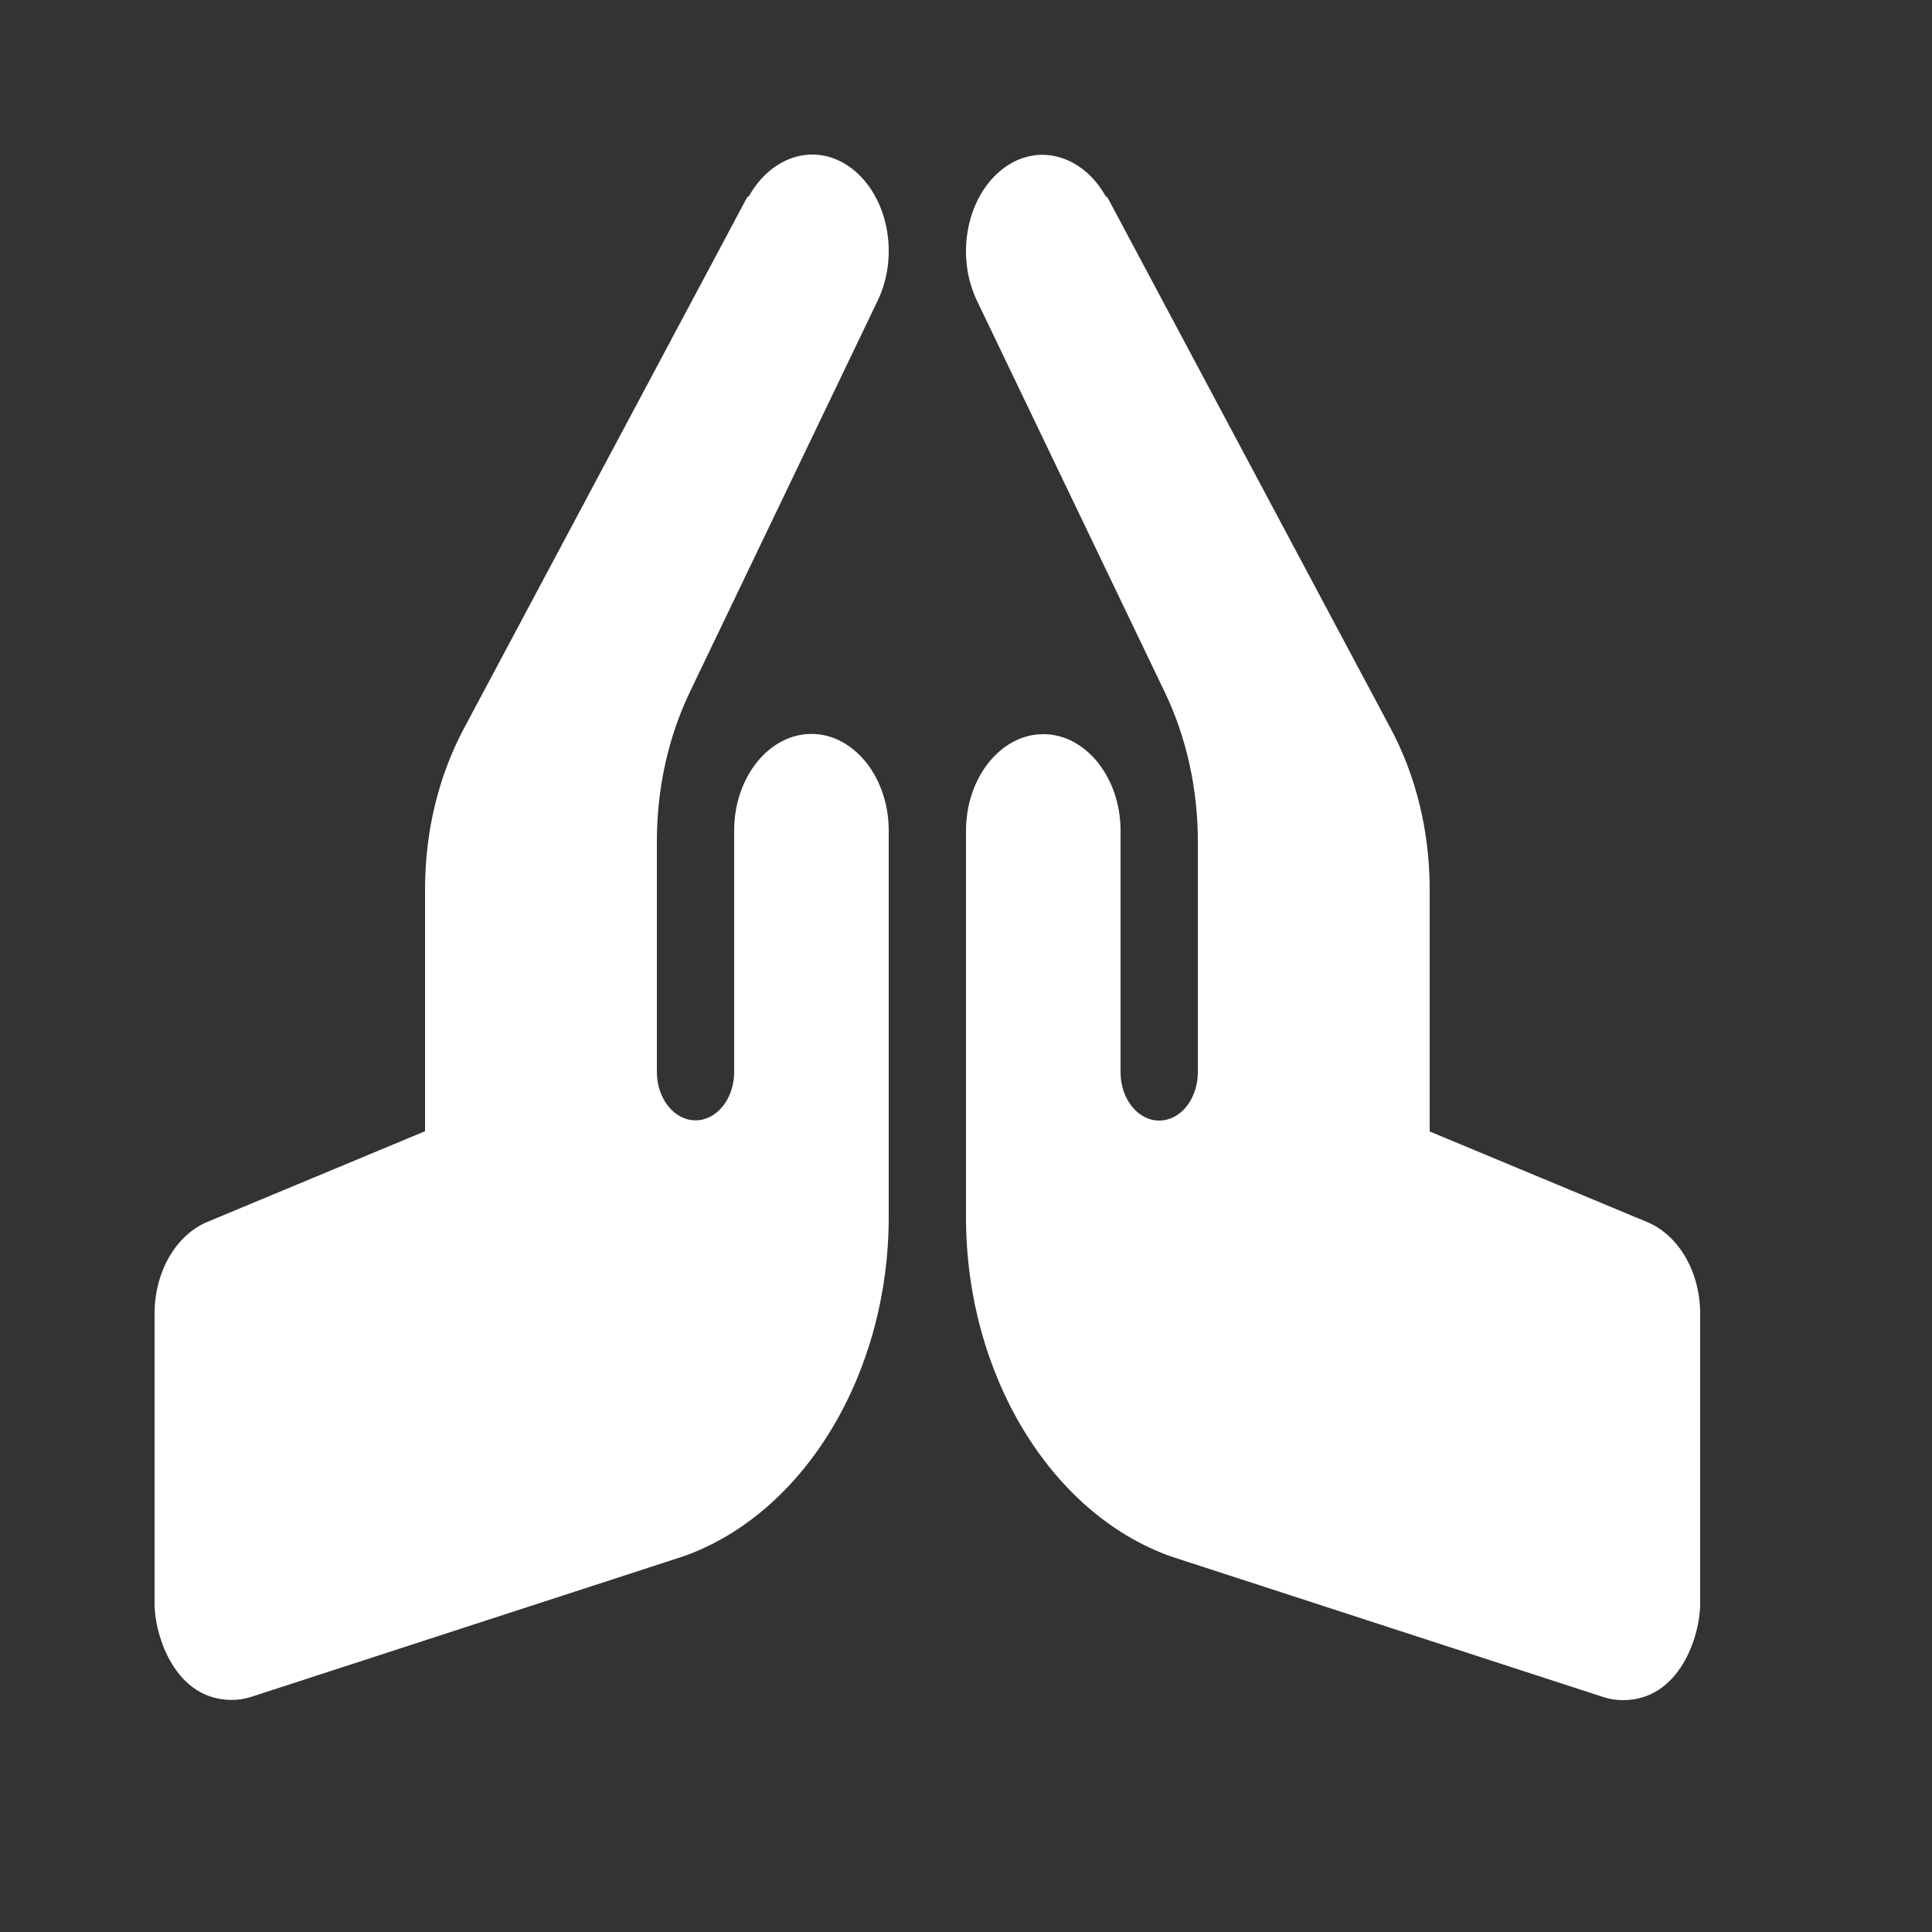<svg width="25" height="25" viewBox="0 0 25 25" fill="none" xmlns="http://www.w3.org/2000/svg">
<rect x="0" y="0" width="25" height="25" fill="#333333" stroke="none"/>
<path d="M10.5 9.497C9.95 9.497 9.5 10.059 9.5 10.747V13.872C9.5 14.217 9.276 14.497 9 14.497C8.724 14.497 8.5 14.217 8.5 13.872V10.882C8.5 10.202 8.648 9.535 8.928 8.952L11.357 3.89C11.642 3.298 11.488 2.53 11.015 2.175C10.563 1.836 9.992 2.007 9.693 2.535C9.687 2.544 9.673 2.543 9.668 2.553L6.004 9.425C5.674 10.043 5.5 10.762 5.5 11.504V14.638L2.684 15.811C2.485 15.894 2.311 16.053 2.189 16.266C2.066 16.479 2 16.735 2 16.997V20.747C2 21.169 2.266 21.997 3 21.997C3.084 21.997 3.169 21.984 3.252 21.957L8.852 20.136C10.411 19.578 11.5 17.774 11.5 15.747V10.747C11.5 10.059 11.05 9.497 10.5 9.497ZM21.316 15.814L18.5 14.641V11.507C18.5 10.766 18.326 10.046 17.996 9.428L14.332 2.557C14.326 2.546 14.313 2.548 14.307 2.538C14.008 2.01 13.437 1.84 12.985 2.178C12.512 2.534 12.358 3.302 12.643 3.894L15.072 8.956C15.352 9.539 15.5 10.206 15.5 10.885V13.875C15.5 14.221 15.276 14.5 15 14.5C14.724 14.5 14.5 14.221 14.5 13.875V10.75C14.5 10.063 14.05 9.5 13.5 9.5C12.95 9.5 12.5 10.063 12.5 10.75V15.75C12.5 17.777 13.589 19.582 15.148 20.139L20.748 21.96C20.831 21.987 20.916 22 21 22C21.734 22 22 21.173 22 20.75V17C22 16.462 21.725 15.985 21.316 15.814Z" fill="white"/>
</svg>
